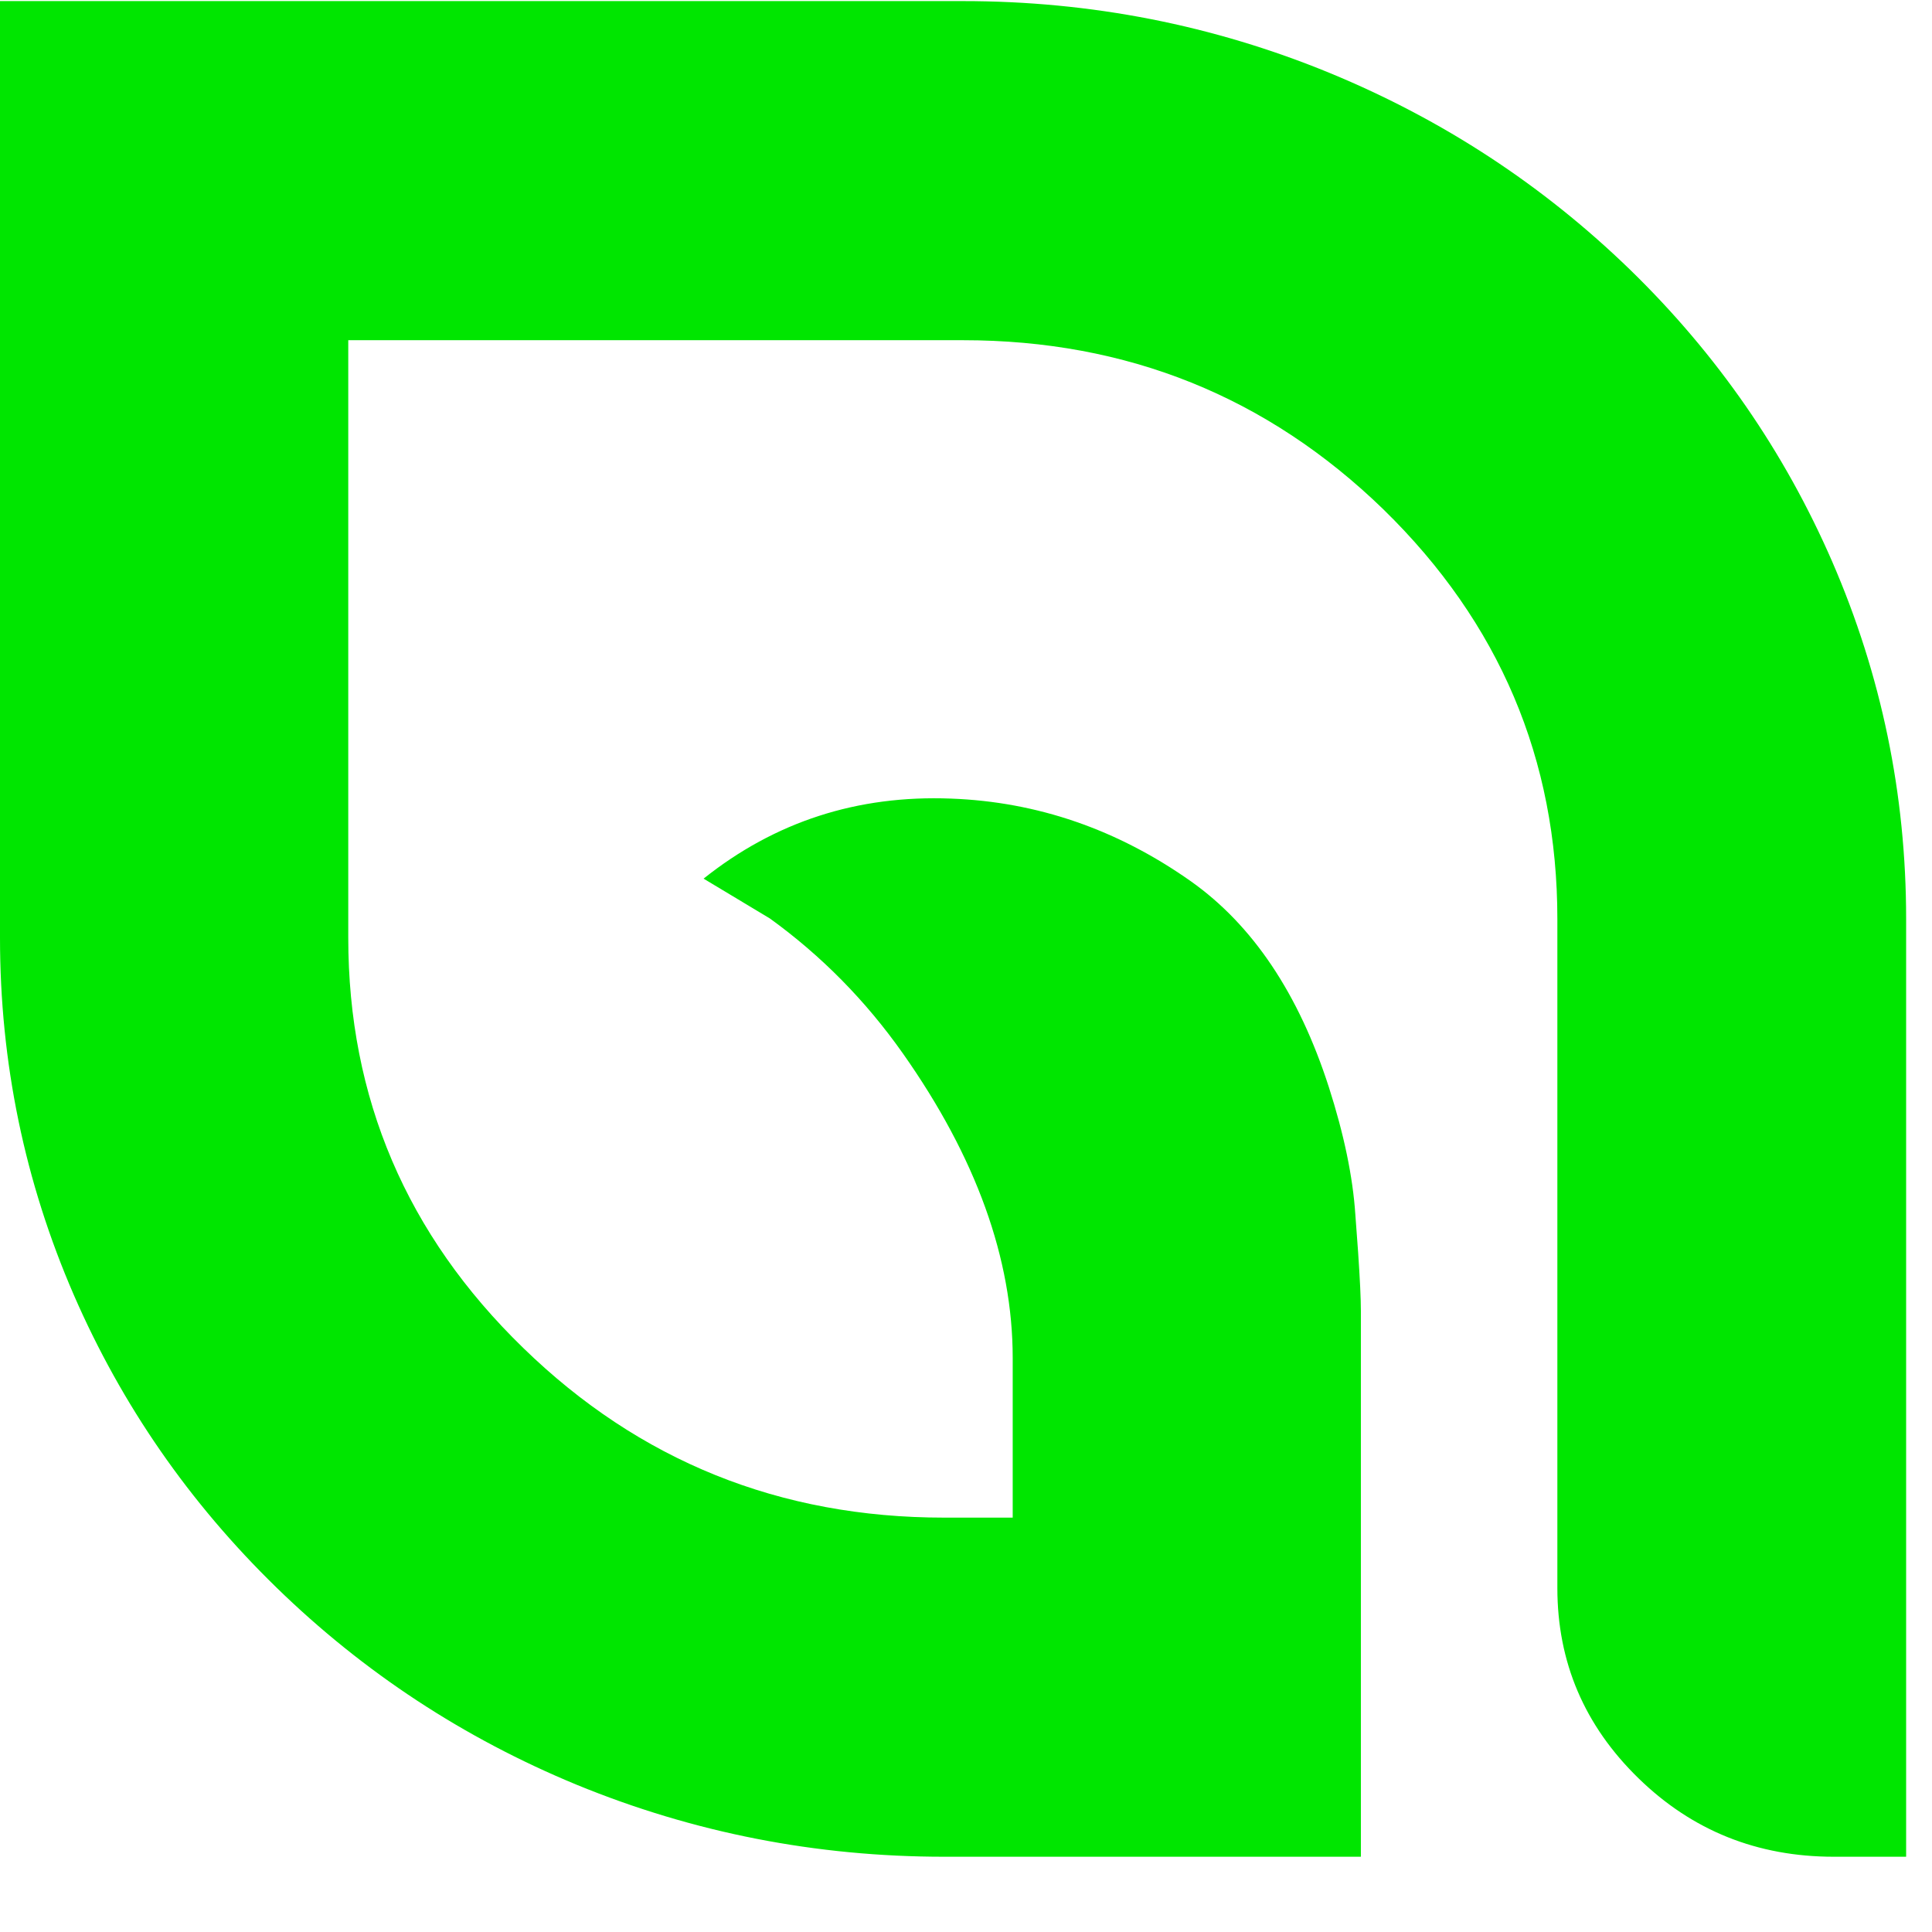 <?xml version="1.0" encoding="UTF-8" standalone="no"?><svg width='23' height='23' viewBox='0 0 23 23' fill='none' xmlns='http://www.w3.org/2000/svg'>
<path d='M21.812 6.686C21.242 5.376 20.441 4.218 19.407 3.212C18.369 2.205 17.178 1.425 15.833 0.87C14.445 0.299 12.988 0.013 11.464 0.013H0V11.164C0 12.648 0.293 14.067 0.88 15.419C1.45 16.728 2.253 17.888 3.291 18.899C4.329 19.91 5.521 20.692 6.865 21.247C8.258 21.819 9.717 22.104 11.241 22.104H16.201V15.604C16.201 15.463 16.19 15.231 16.168 14.907L16.135 14.459C16.105 14.007 15.999 13.501 15.82 12.943C15.461 11.829 14.913 11.013 14.178 10.492C13.302 9.874 12.349 9.545 11.32 9.507C10.207 9.464 9.226 9.782 8.376 10.46L9.165 10.934C9.778 11.377 10.306 11.913 10.748 12.54C11.62 13.777 12.056 14.986 12.056 16.167V18.067H11.241C9.283 18.067 7.612 17.393 6.228 16.046C4.84 14.698 4.146 13.071 4.146 11.164V4.05H11.464C13.418 4.05 15.086 4.722 16.47 6.065C17.85 7.413 18.54 9.038 18.54 10.94V18.905C18.54 19.788 18.862 20.543 19.506 21.17C20.145 21.793 20.92 22.104 21.831 22.104H22.692V10.94C22.692 9.456 22.398 8.038 21.812 6.686Z' fill='#00E600'/>
</svg>
